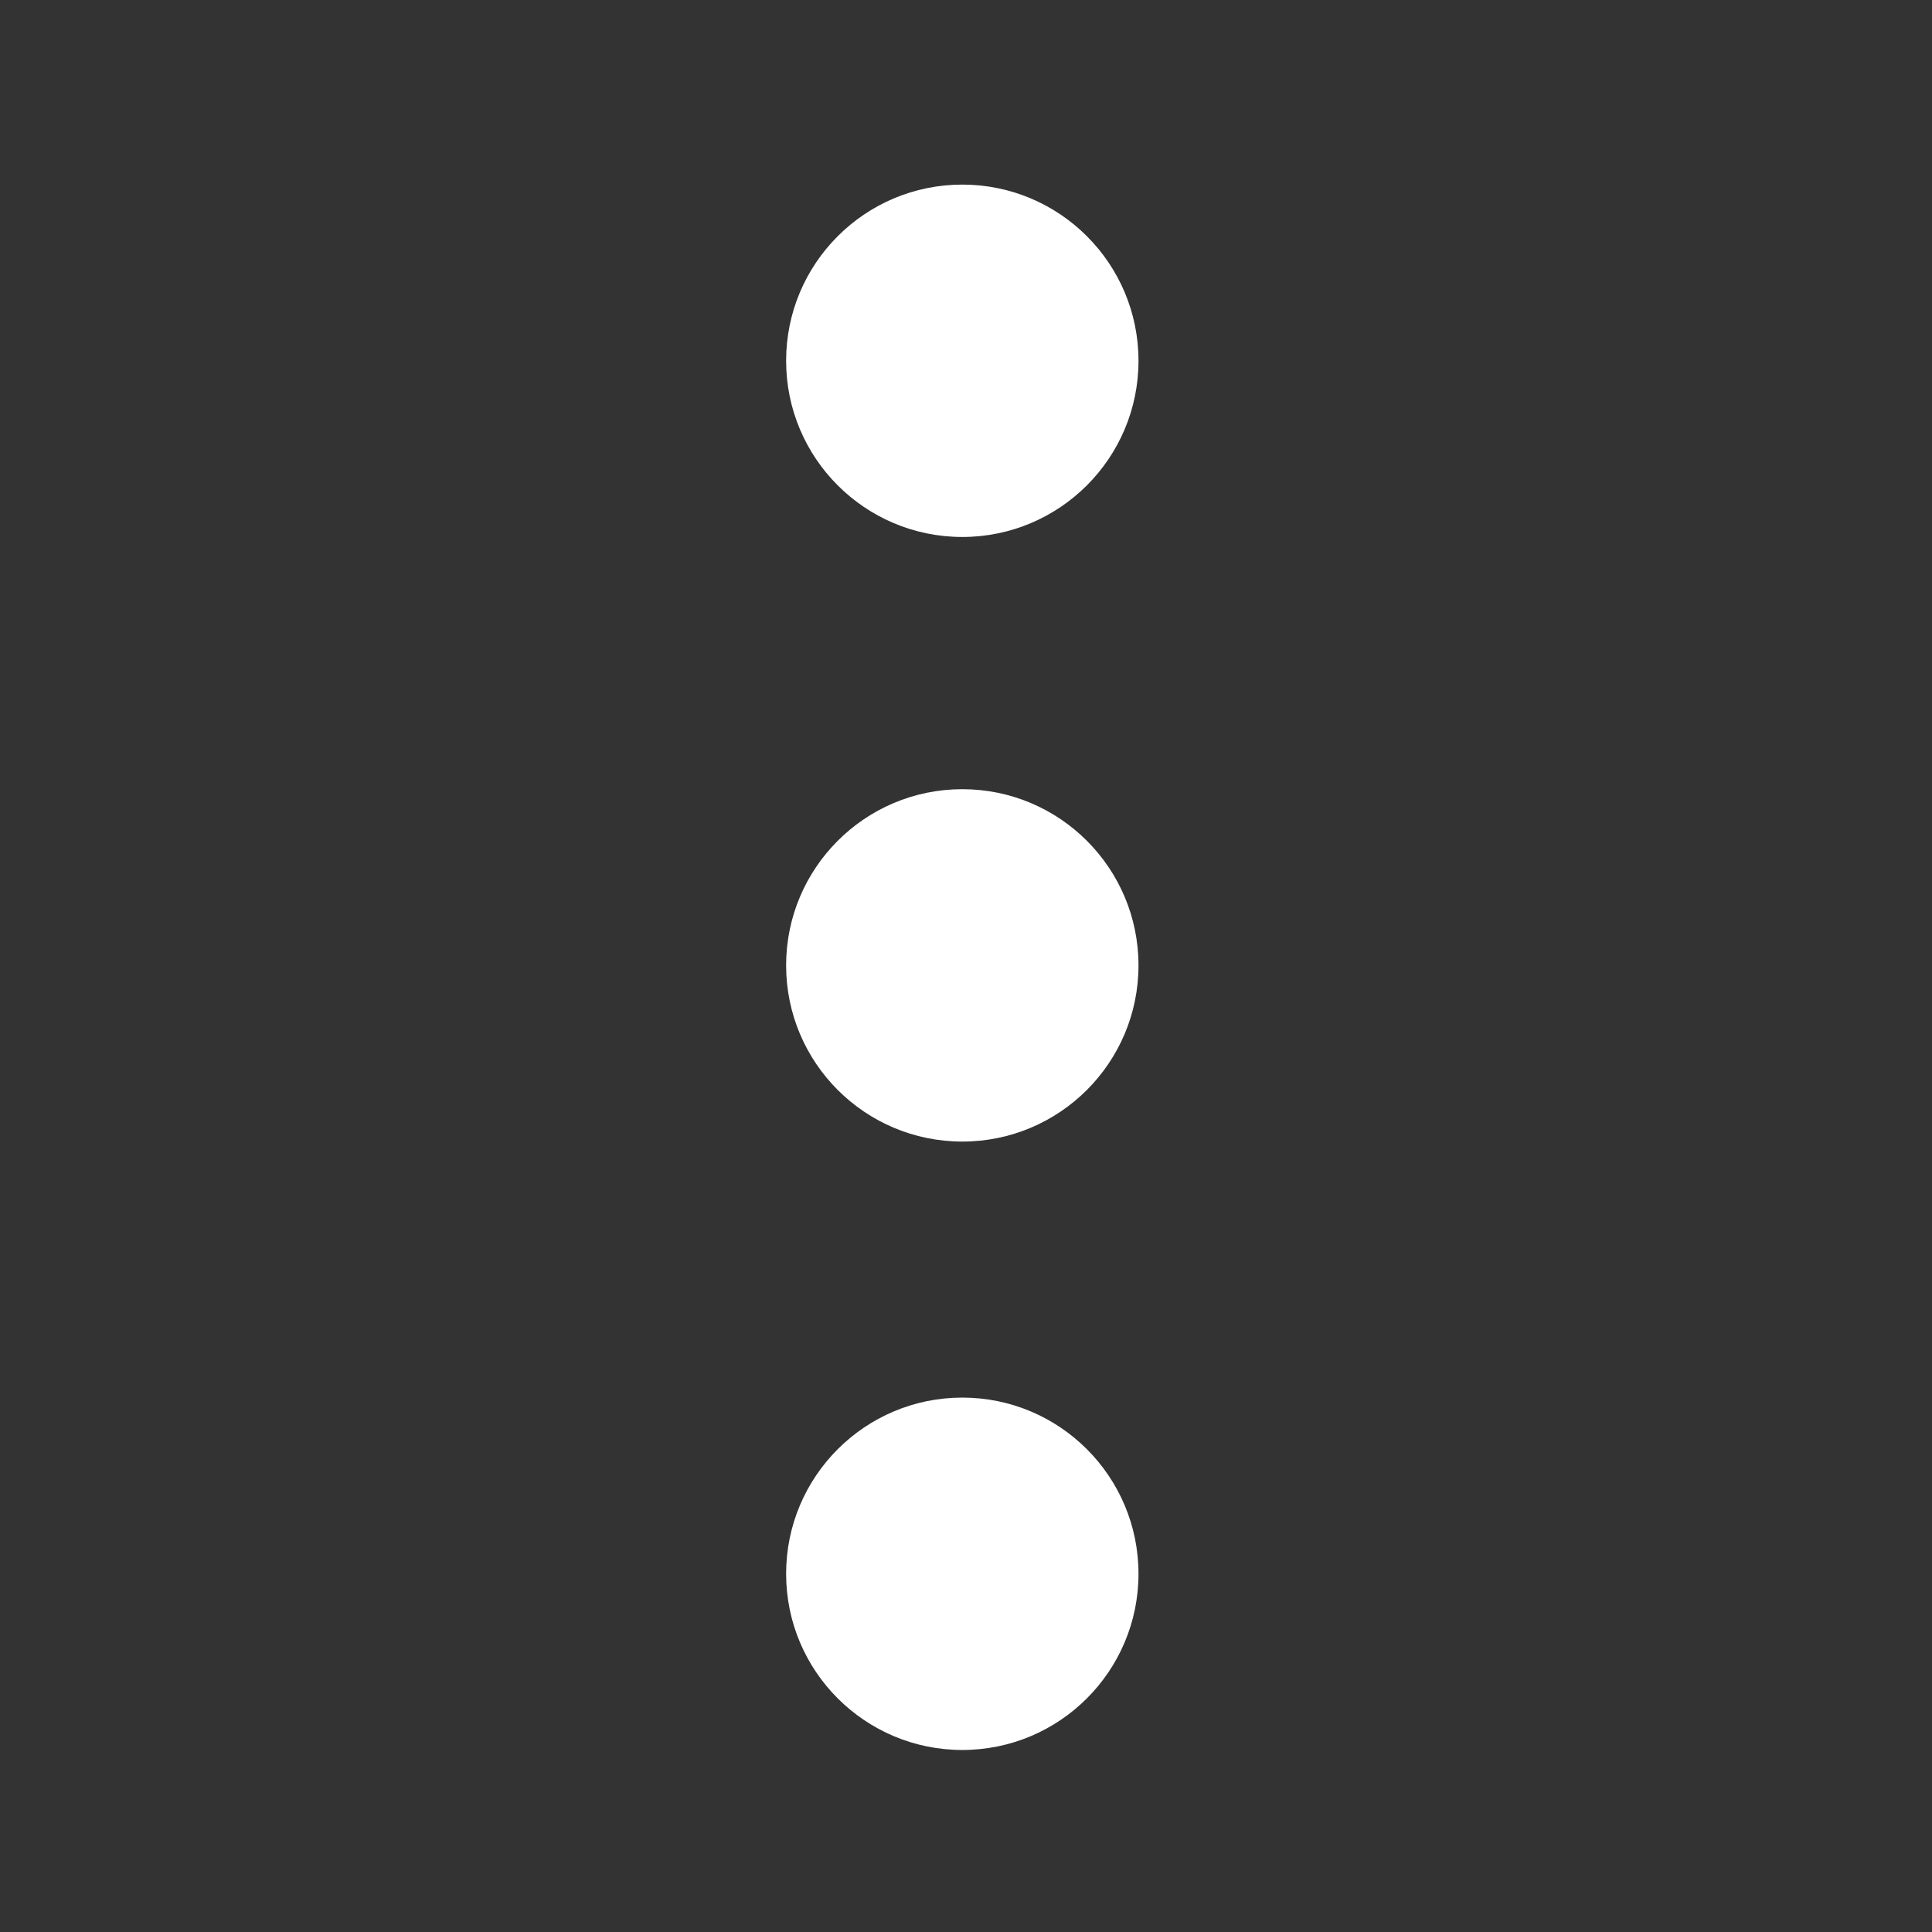 <svg version="1.1" viewBox="0 0 500 500" xmlns="http://www.w3.org/2000/svg"><rect x="0" y="0" width="500" height="500" fill="#333333" stroke="none"/><rect x="138.09" y="7.95" width="221.62" height="484.59" rx="26.236" ry="26.236" fill="none" style="paint-order:stroke markers fill"/><g transform="matrix(.81 0 0 .81 11.625 -49.318)" fill="#fff"><circle cx="293.11" cy="369.33" r="56.293" style="paint-order:stroke markers fill"/><circle cx="293.11" cy="176.16" r="56.293" style="paint-order:stroke markers fill"/><circle cx="293.11" cy="563.72" r="56.293" style="paint-order:stroke markers fill"/></g></svg>
